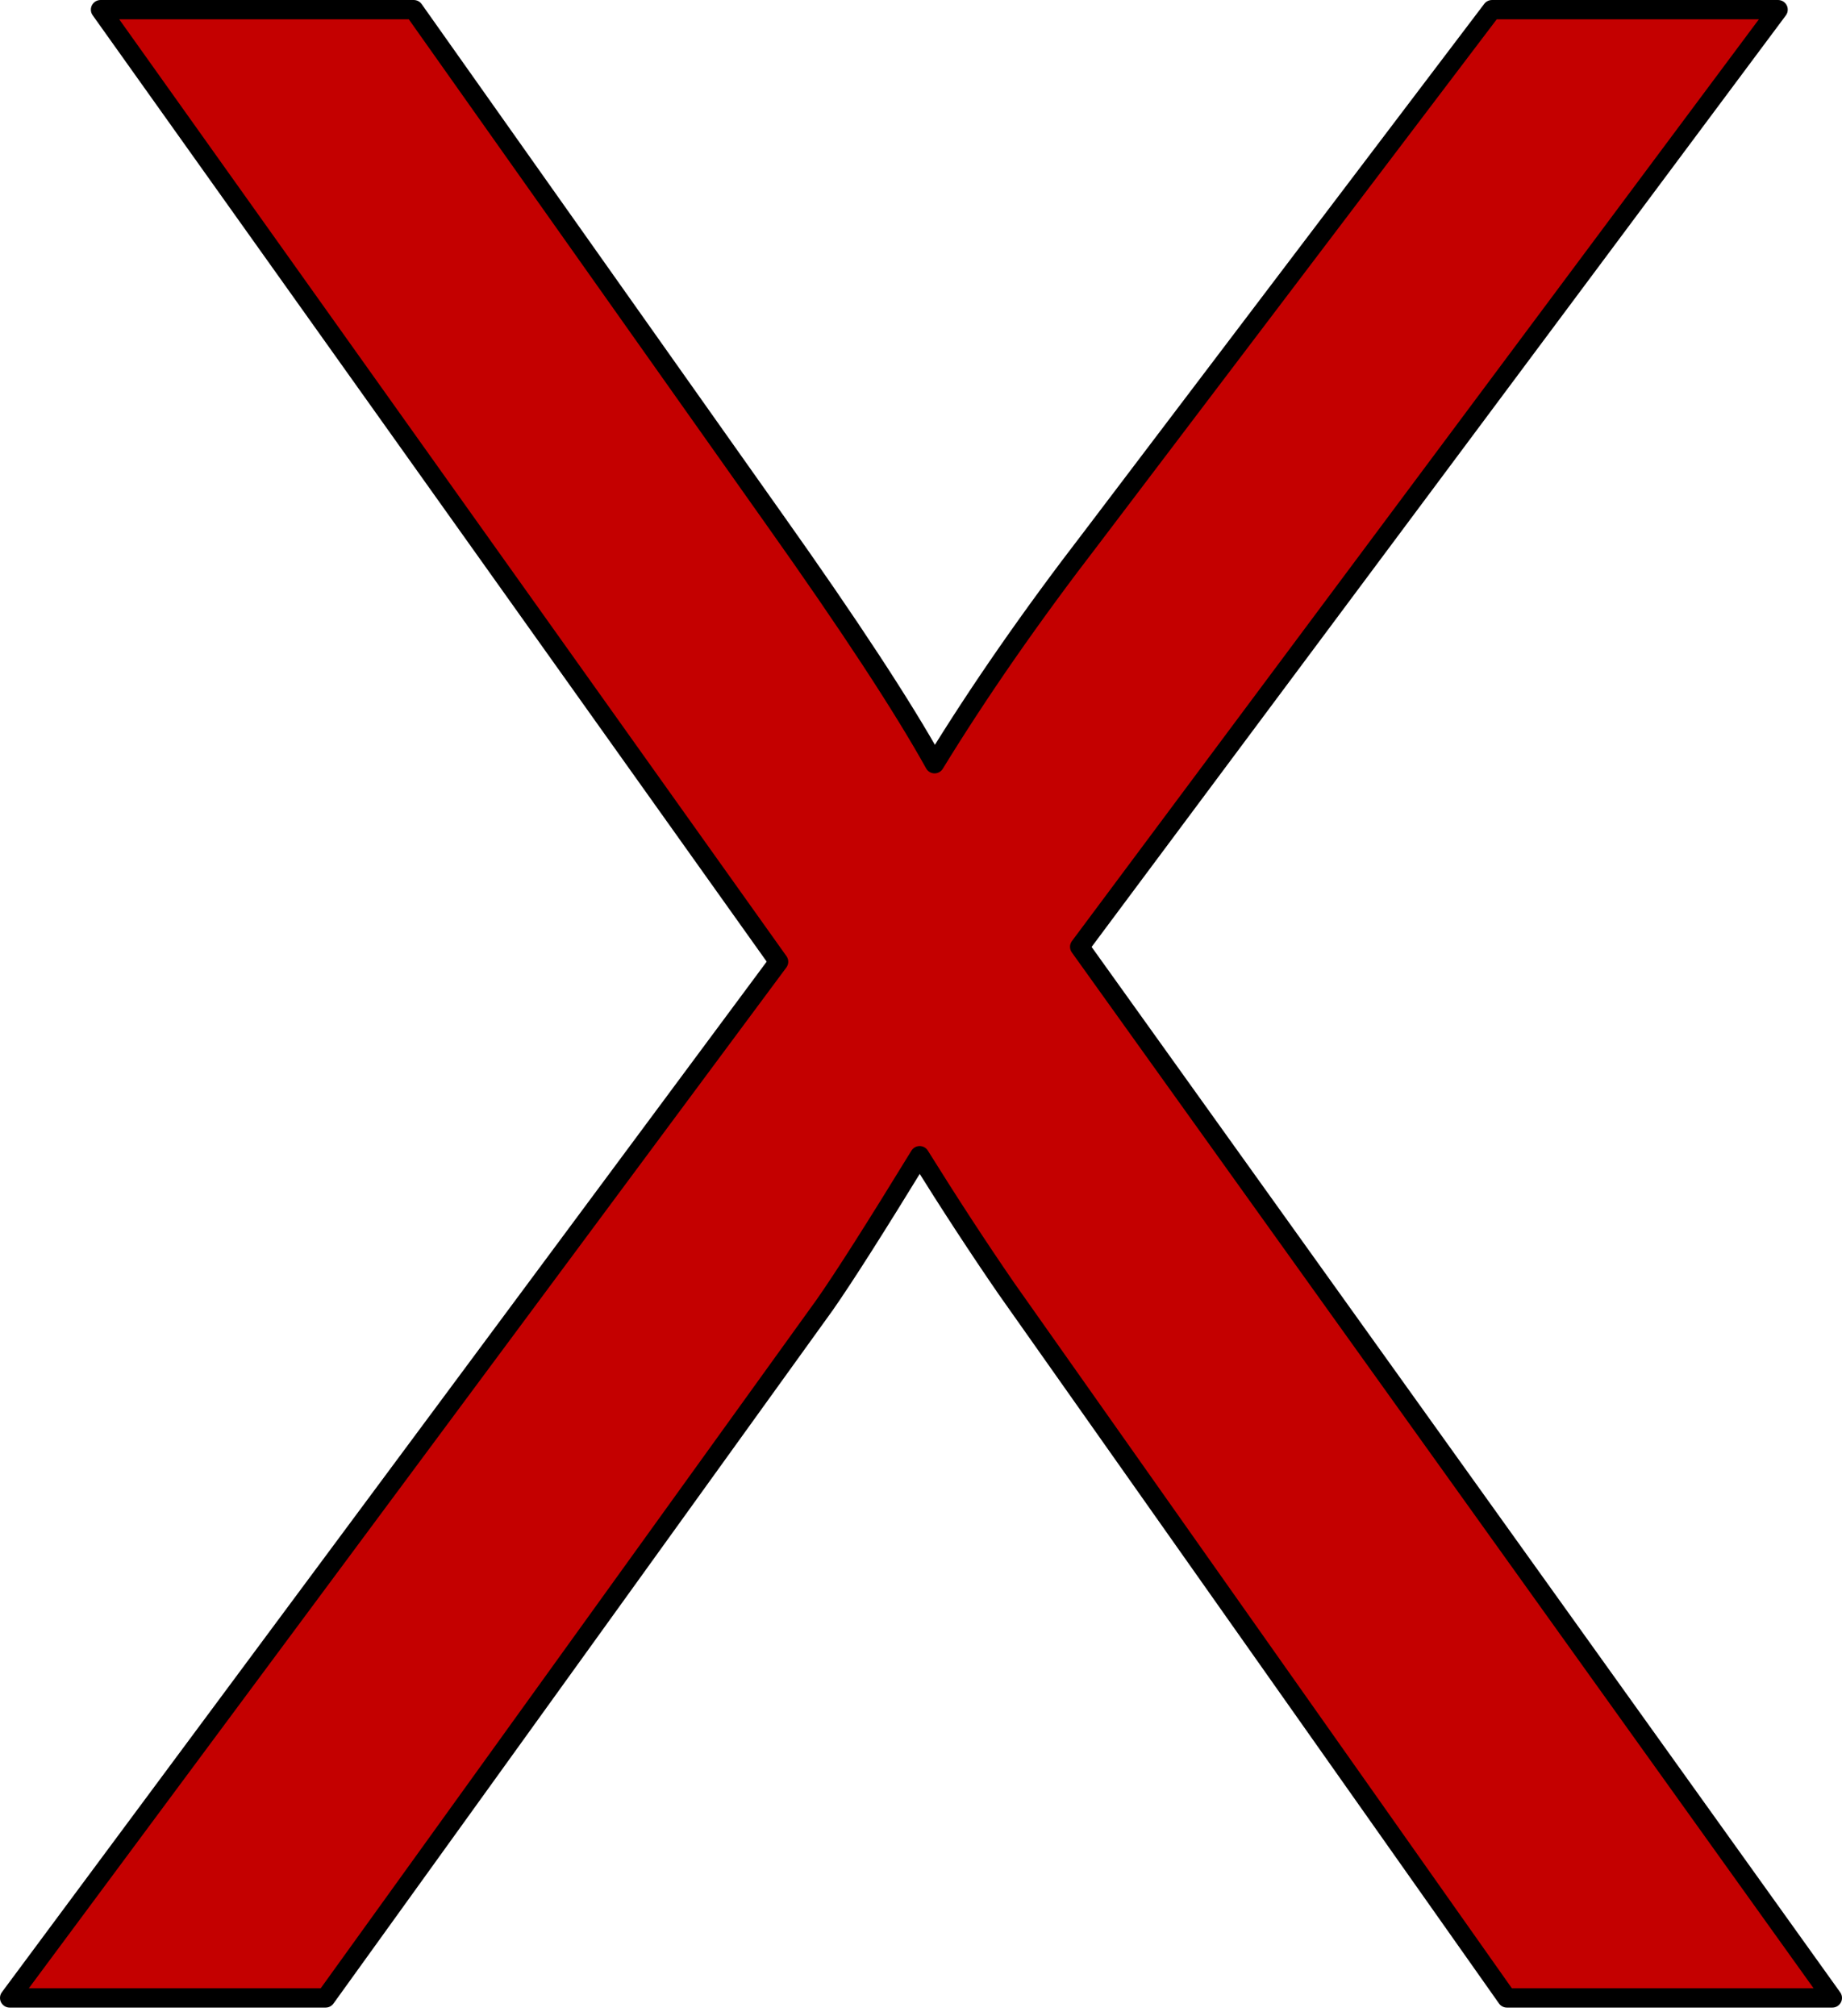 <?xml version="1.0" encoding="UTF-8" standalone="no"?>
<!DOCTYPE svg PUBLIC "-//W3C//DTD SVG 1.1//EN" "http://www.w3.org/Graphics/SVG/1.1/DTD/svg11.dtd">
<svg width="100%" height="100%" viewBox="0 0 191 209" version="1.1" xmlns="http://www.w3.org/2000/svg" xmlns:xlink="http://www.w3.org/1999/xlink" xml:space="preserve" xmlns:serif="http://www.serif.com/" style="fill-rule:evenodd;clip-rule:evenodd;stroke-linejoin:round;stroke-miterlimit:2;">
    <g transform="matrix(1,0,0,1,-390.213,-230.524)">
        <g transform="matrix(1,0,0,1,-158.39,55.645)">
            <path d="M549.603,382.036L629.338,274.598L559.025,175.88L591.509,175.88L628.916,228.755C636.697,239.723 642.228,248.161 645.509,254.067C650.103,246.567 655.541,238.739 661.822,230.583L703.306,175.88L732.978,175.88L660.556,273.051L738.603,382.036L704.853,382.036L652.963,308.489C650.056,304.27 647.056,299.676 643.963,294.708C639.369,302.208 636.088,307.364 634.119,310.176L582.369,382.036L549.603,382.036Z" style="fill:rgb(196,0,0);fill-rule:nonzero;stroke:black;stroke-width:2px;"/>
        </g>
    </g>
</svg>
